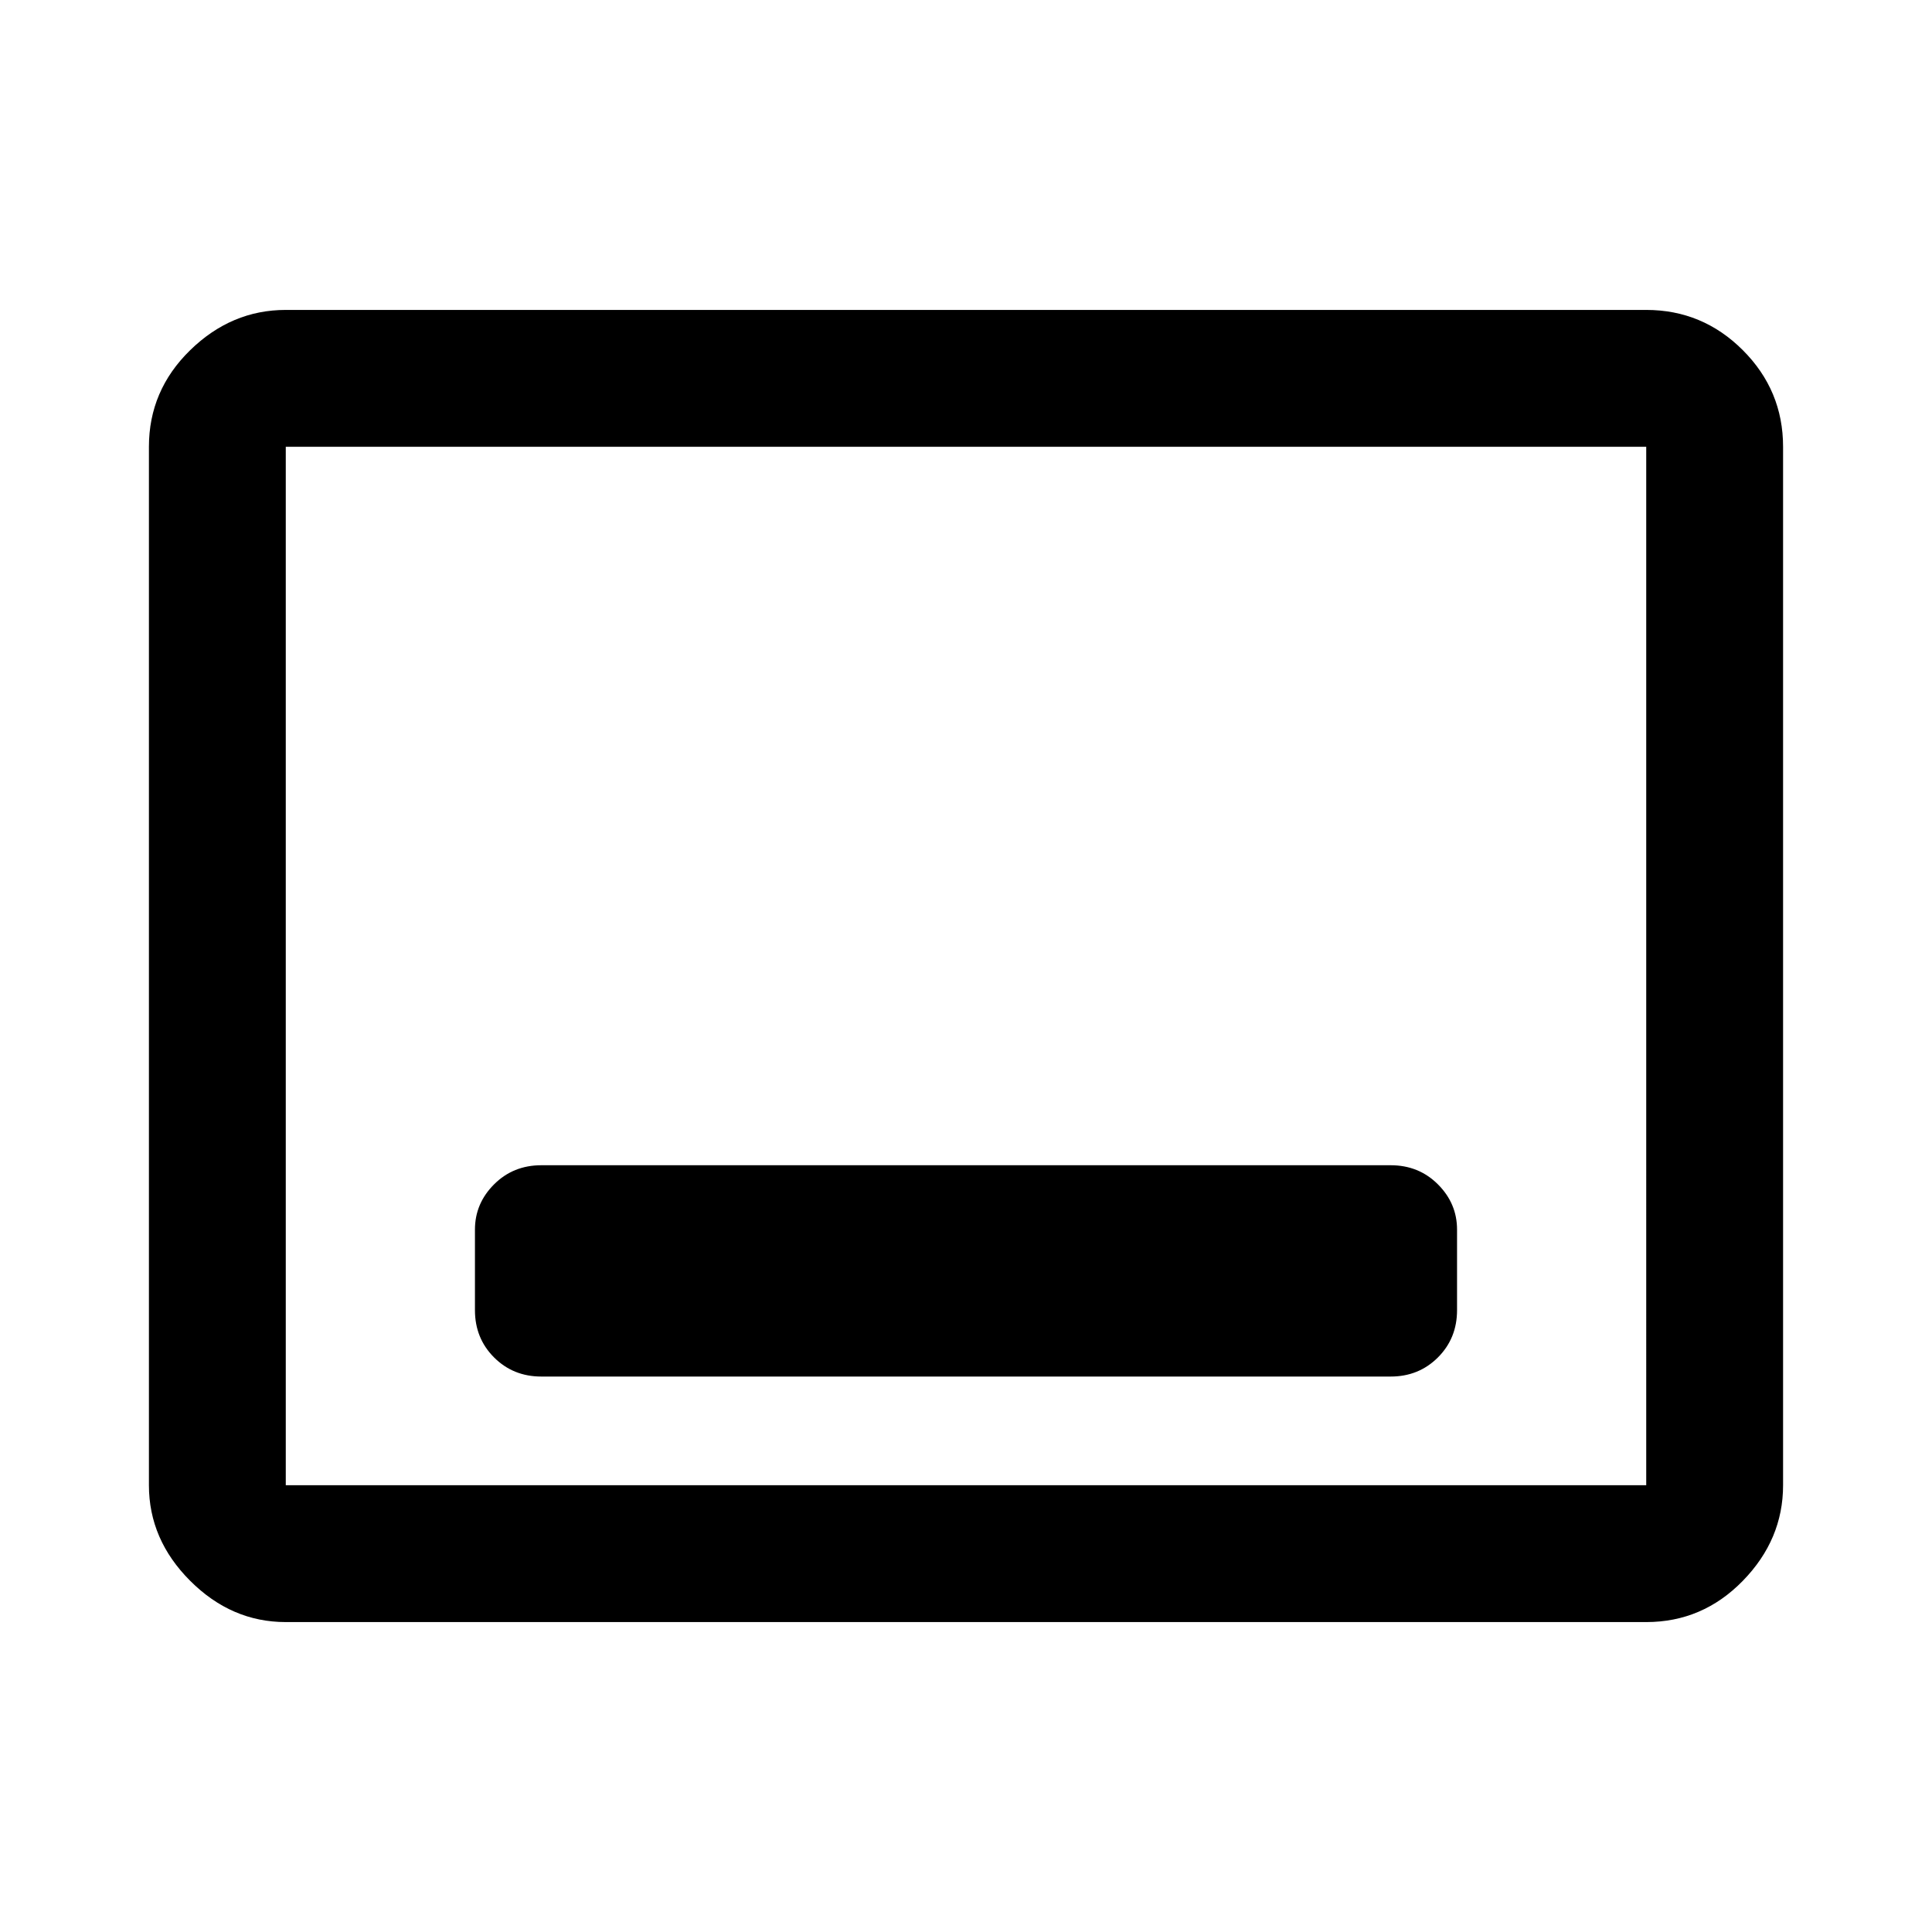 <svg xmlns="http://www.w3.org/2000/svg" width="48" height="48" viewBox="0 0 48 48"><path d="M13.45 34.2h21.1q.7 0 1.175-.475.475-.475.475-1.175v-2q0-.65-.475-1.125t-1.175-.475h-21.1q-.7 0-1.175.475-.475.475-.475 1.125v2q0 .7.475 1.175.475.475 1.175.475ZM7.1 40.3q-1.35 0-2.375-1.025T3.7 36.9V11.1q0-1.4 1.025-2.4t2.375-1h33.8q1.4 0 2.4 1t1 2.4v25.8q0 1.35-1 2.375T40.9 40.3Zm0-3.4V11.1v25.8Zm0 0h33.8V11.1H7.1v25.8Z"/></svg>
